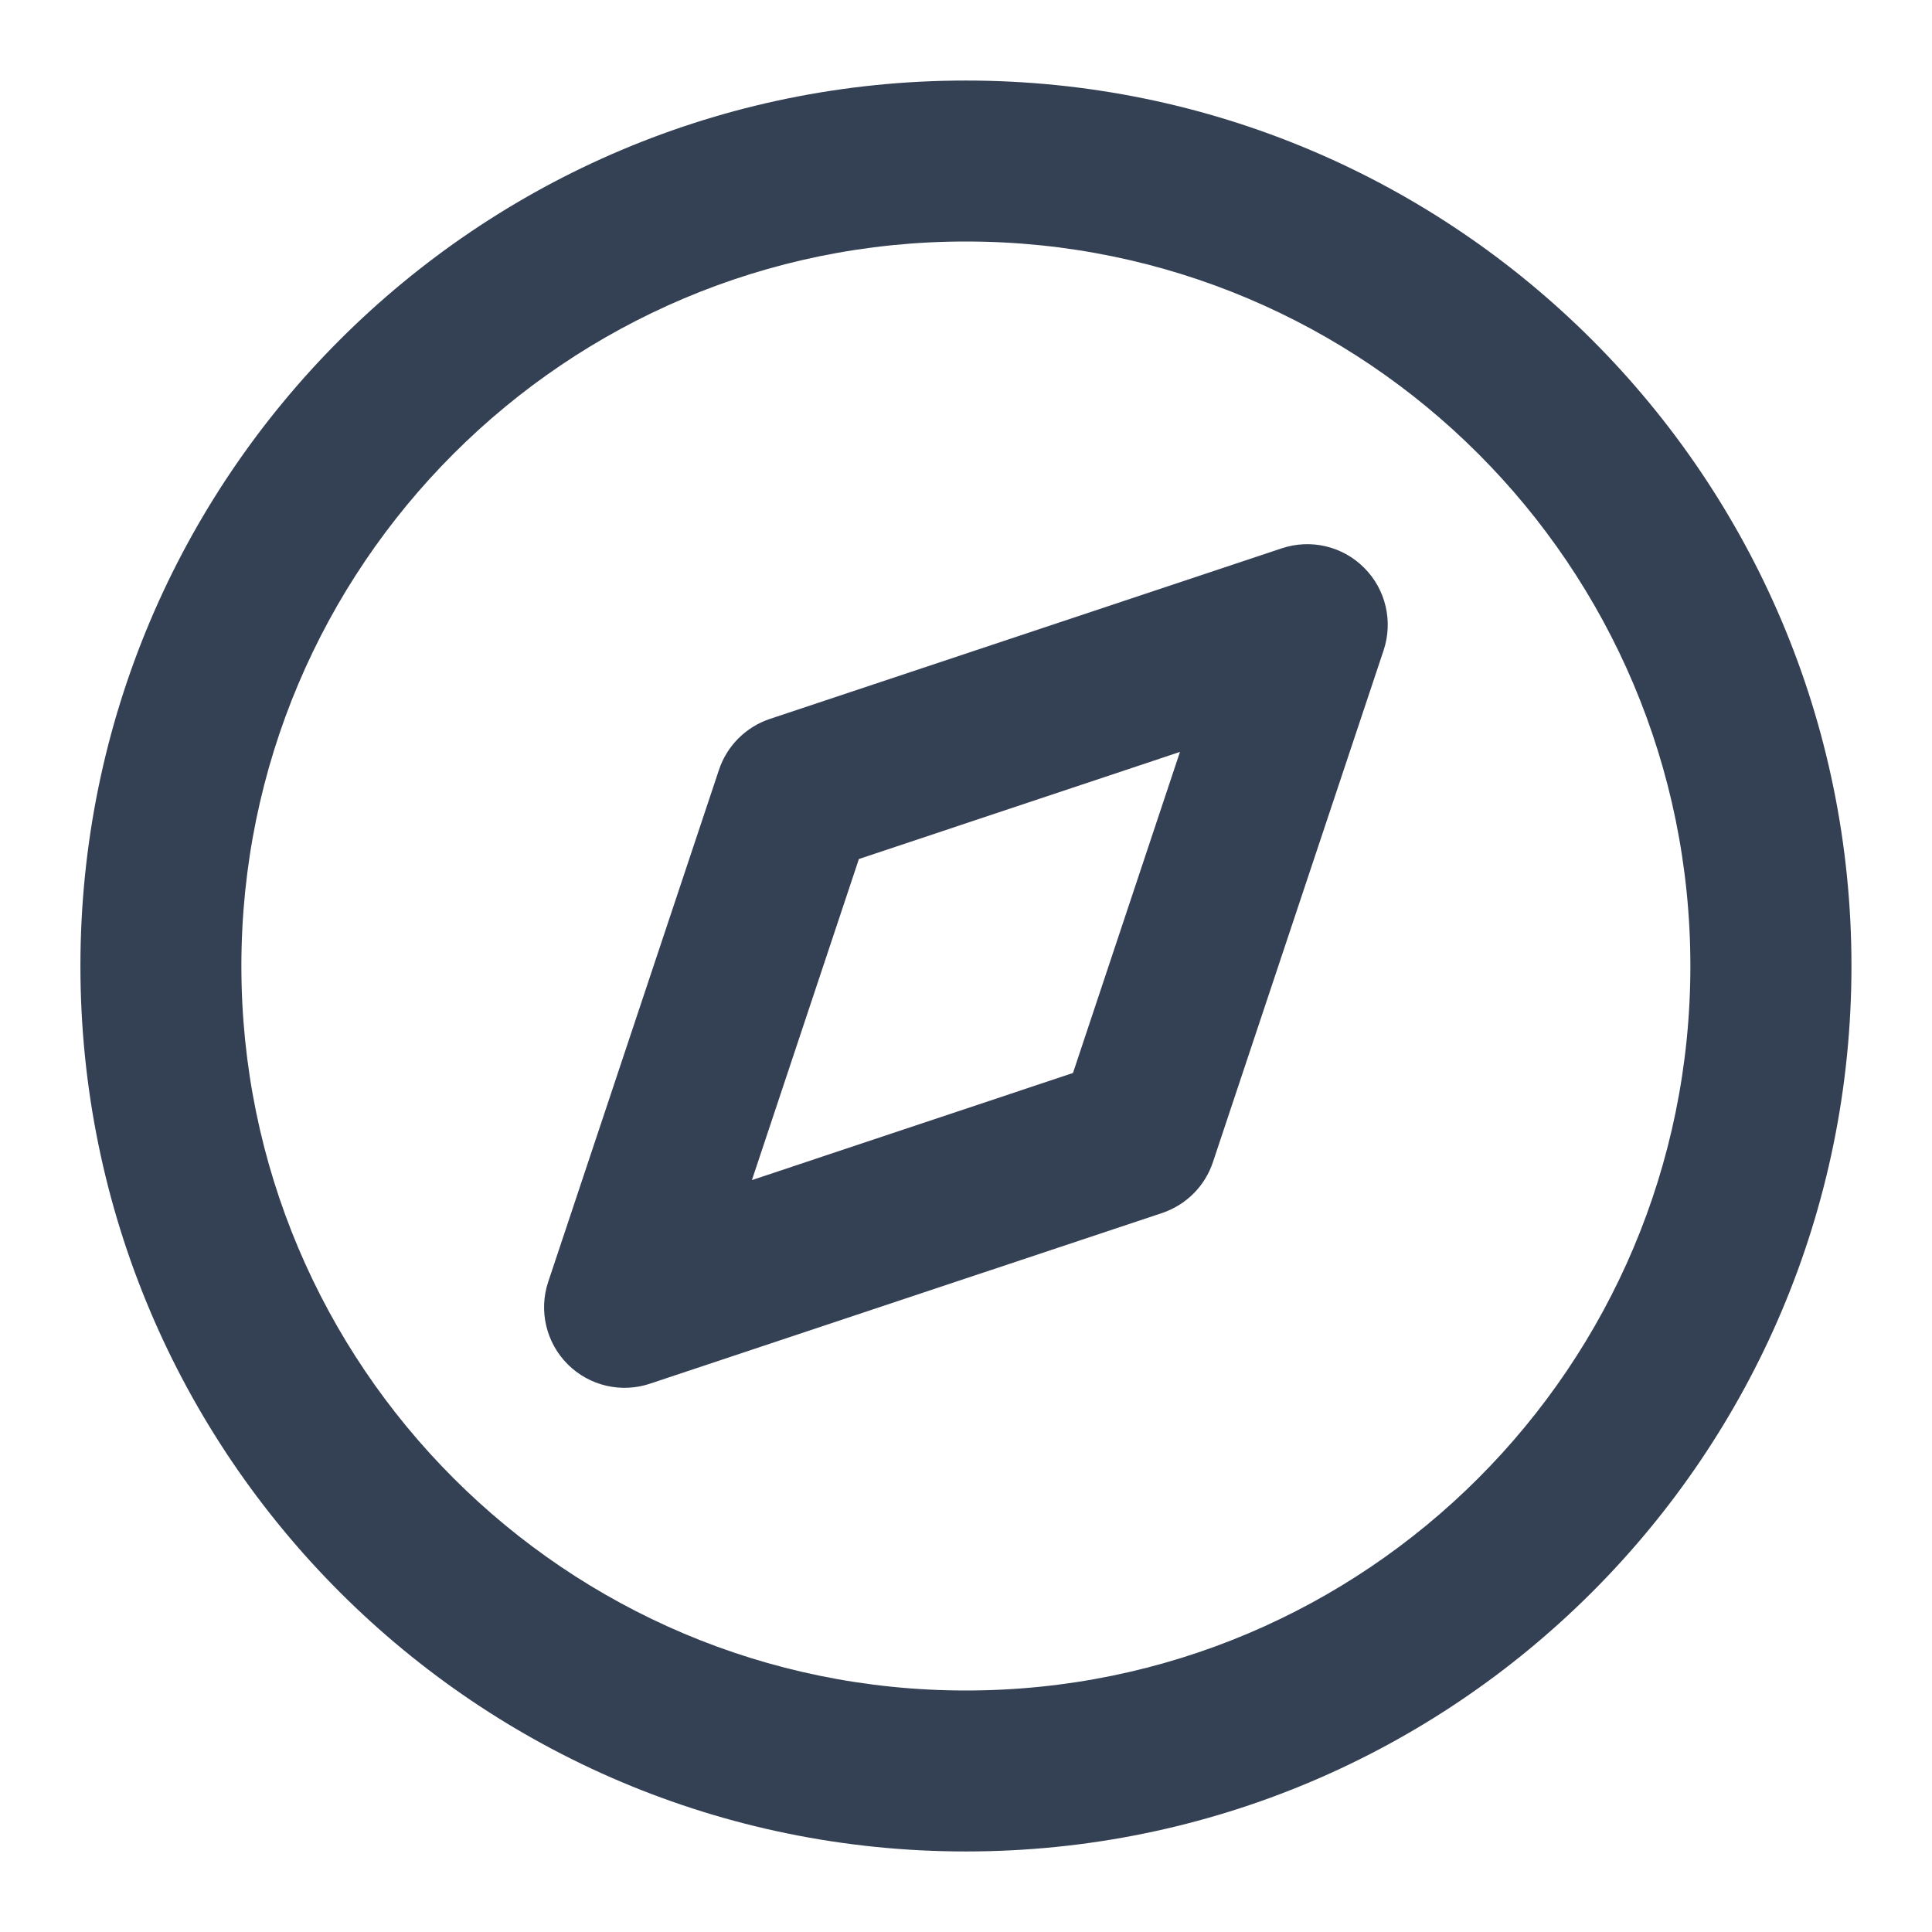 <svg width="16" height="16" viewBox="0 0 16 16" fill="none" xmlns="http://www.w3.org/2000/svg">
    <path fill-rule="evenodd" clip-rule="evenodd" d="M7.999 2C4.686 2 1.999 4.686 1.999 8C1.999 11.314 4.686 14 7.999 14C11.313 14 13.999 11.314 13.999 8C13.999 4.686 11.313 2 7.999 2ZM0.666 8C0.666 3.95 3.949 0.667 7.999 0.667C12.049 0.667 15.333 3.95 15.333 8C15.333 12.05 12.049 15.333 7.999 15.333C3.949 15.333 0.666 12.05 0.666 8ZM11.297 4.702C11.476 4.88 11.538 5.145 11.459 5.384L10.045 9.624C9.979 9.823 9.823 9.979 9.623 10.046L5.383 11.459C5.144 11.539 4.88 11.477 4.701 11.298C4.523 11.12 4.46 10.855 4.54 10.616L5.954 6.376C6.02 6.177 6.176 6.021 6.375 5.954L10.615 4.541C10.855 4.461 11.119 4.523 11.297 4.702ZM7.113 7.114L6.227 9.773L8.886 8.886L9.772 6.227L7.113 7.114Z" fill="#344054"/>
</svg>
